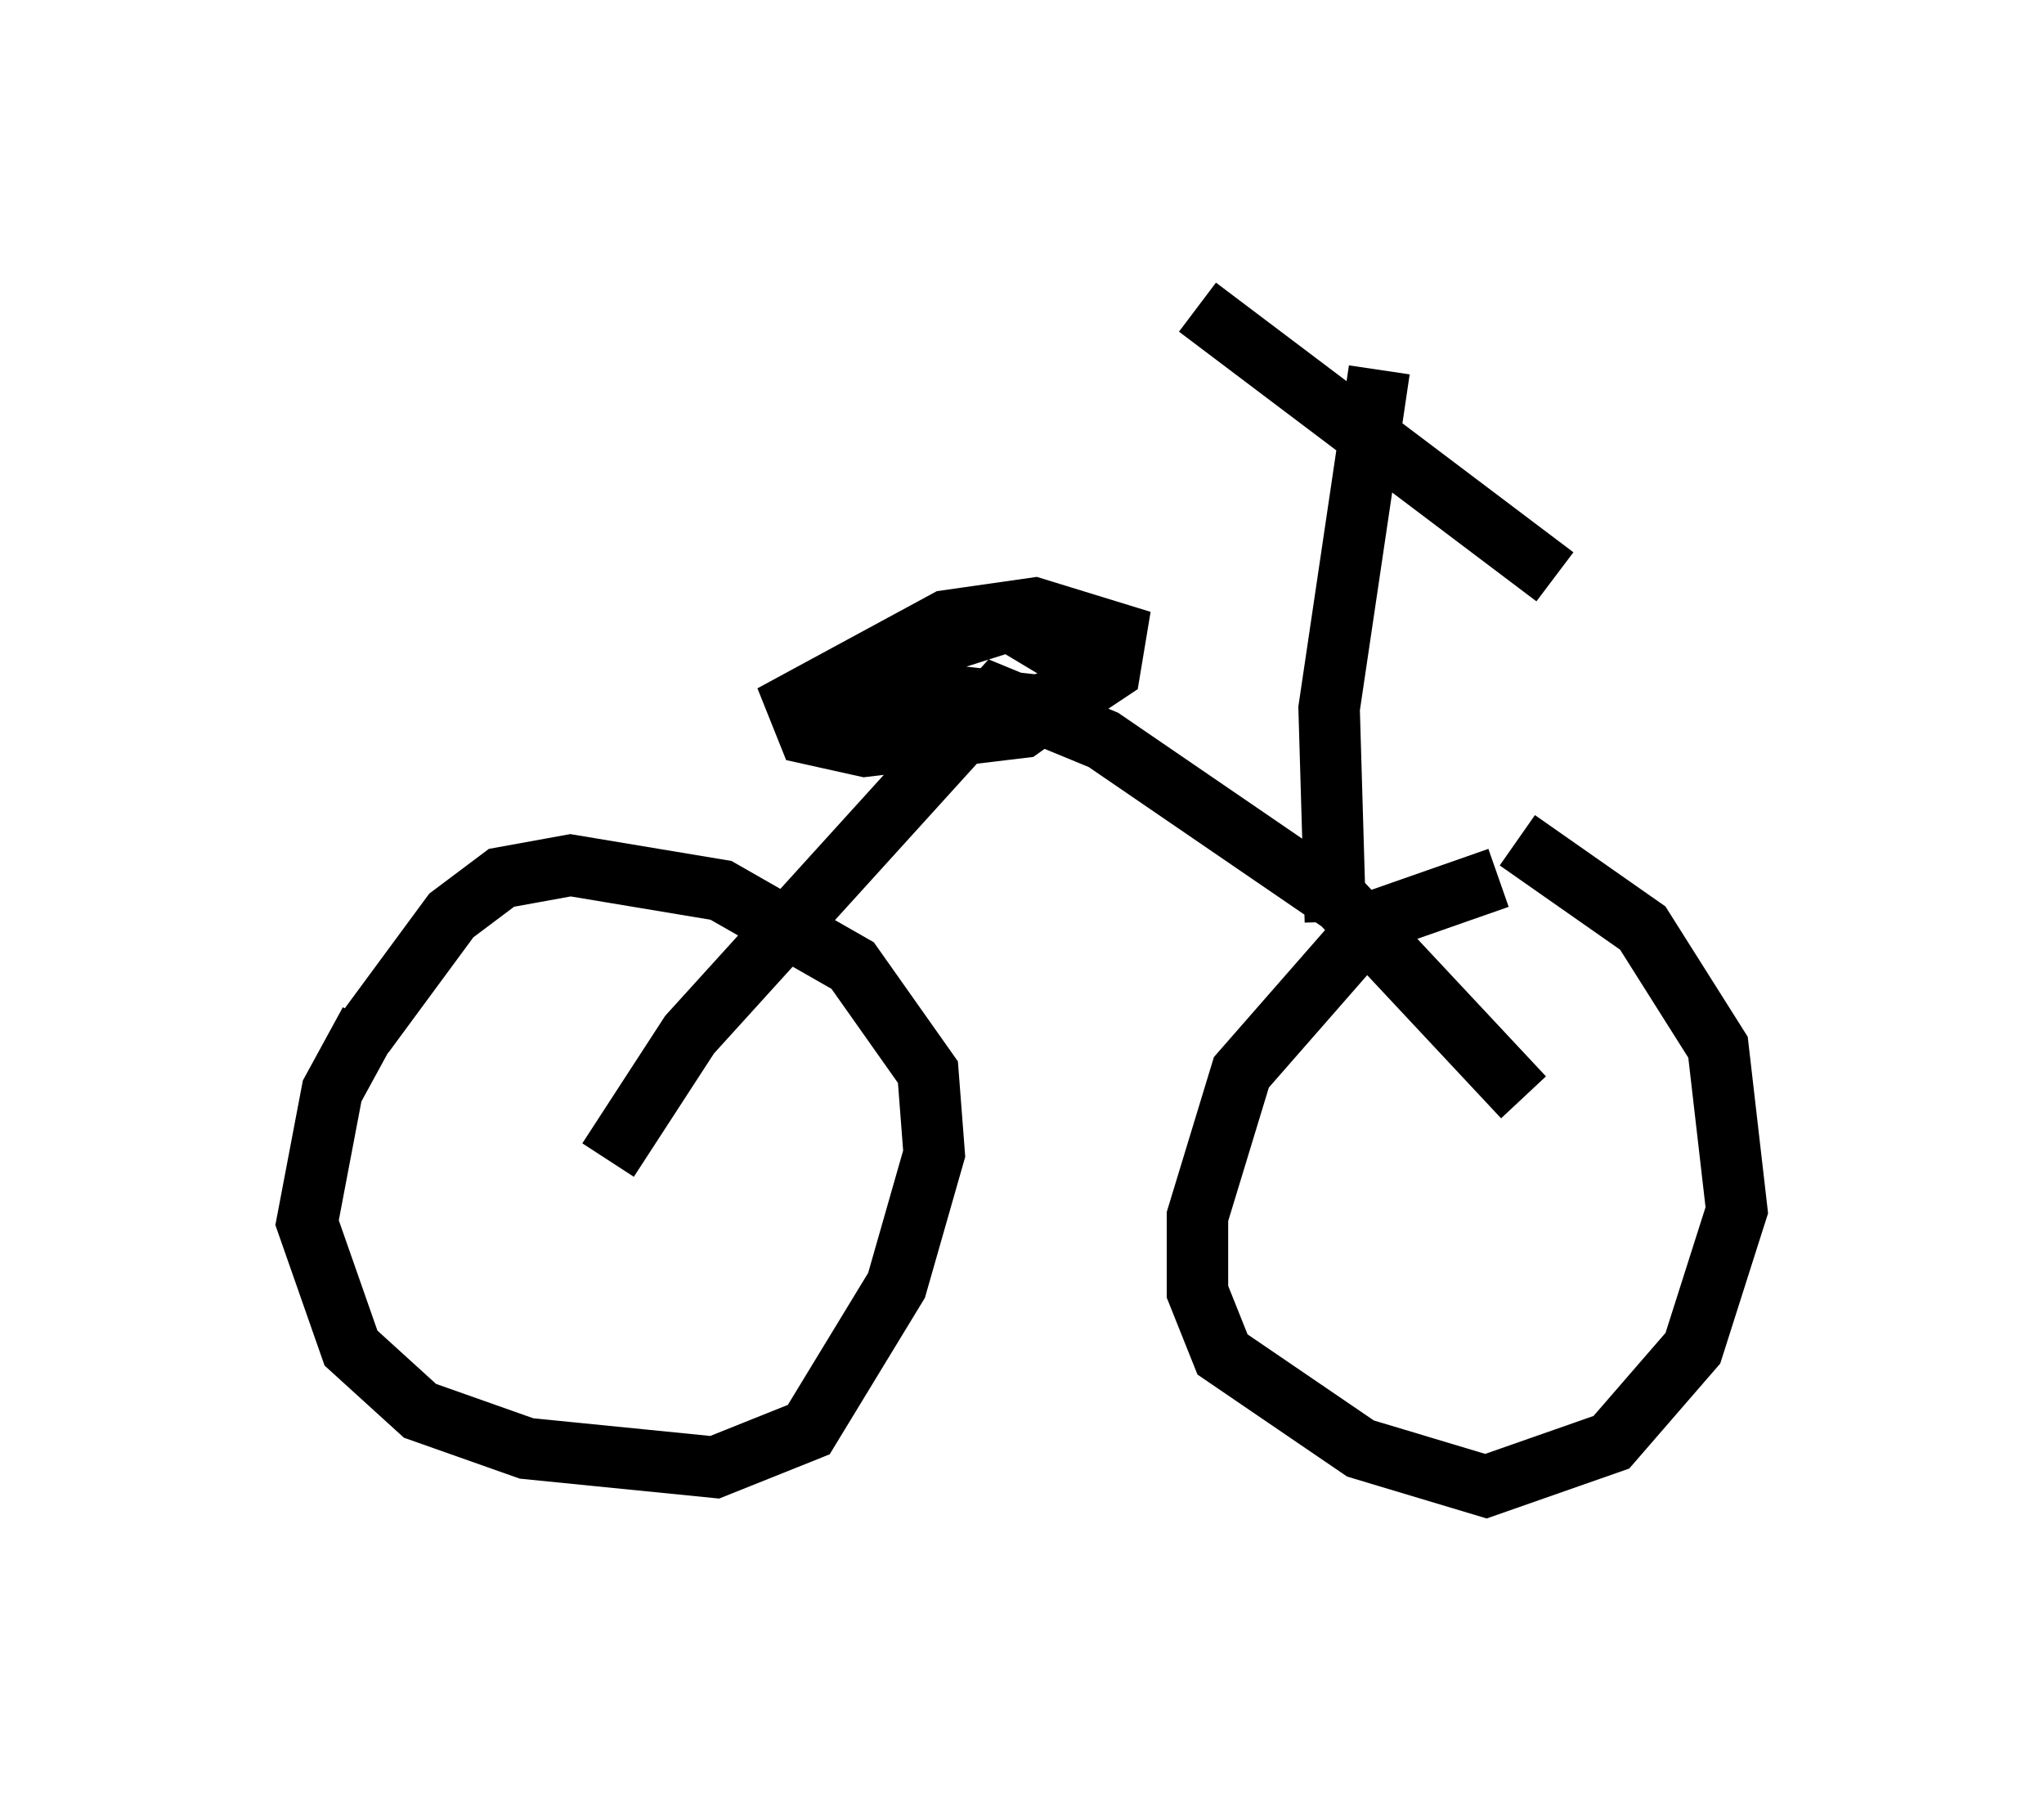 <?xml version="1.0" encoding="utf-8" ?>
<svg baseProfile="full" height="29.192" version="1.1" width="33.275" xmlns="http://www.w3.org/2000/svg" xmlns:ev="http://www.w3.org/2001/xml-events" xmlns:xlink="http://www.w3.org/1999/xlink"><defs /><rect fill="white" height="29.192" width="33.275" x="0" y="0" /><path d="M7.96, 15.004 m-1.94, 1.633 l-0.613, 1.123 -0.408, 2.144 l0.715, 2.042 1.123, 1.021 l1.735, 0.613 3.063, 0.306 l1.531, -0.613 1.429, -2.348 l0.613, -2.144 -0.102, -1.327 l-1.225, -1.735 -2.144, -1.225 l-2.45, -0.408 -1.123, 0.204 l-0.817, 0.613 -1.429, 1.94 m18.477, -2.552 l-2.042, 0.715 -2.144, 2.45 l-0.715, 2.348 0.0, 1.225 l0.408, 1.021 2.246, 1.531 l2.042, 0.613 2.042, -0.715 l1.327, -1.531 0.715, -2.246 l-0.306, -2.654 -1.225, -1.94 l-2.042, -1.429 m-14.802, 5.206 l1.327, -2.042 5.002, -5.513 l1.735, 0.715 3.879, 2.654 l2.96, 3.165 m-7.452, -6.329 l-1.838, -0.204 -2.246, 0.408 l2.654, 0.0 1.531, -0.408 l0.613, -0.408 0.102, -0.613 l-1.327, -0.408 -1.429, 0.204 l-2.45, 1.327 0.204, 0.51 l0.919, 0.204 2.552, -0.306 l0.715, -0.51 0.102, -0.613 l-1.021, -0.613 -2.246, 0.715 m7.554, 4.185 l-0.102, -3.471 0.817, -5.513 m-2.96, -1.021 l5.819, 4.39 " fill="none" stroke="black" stroke-width="1" /></svg>